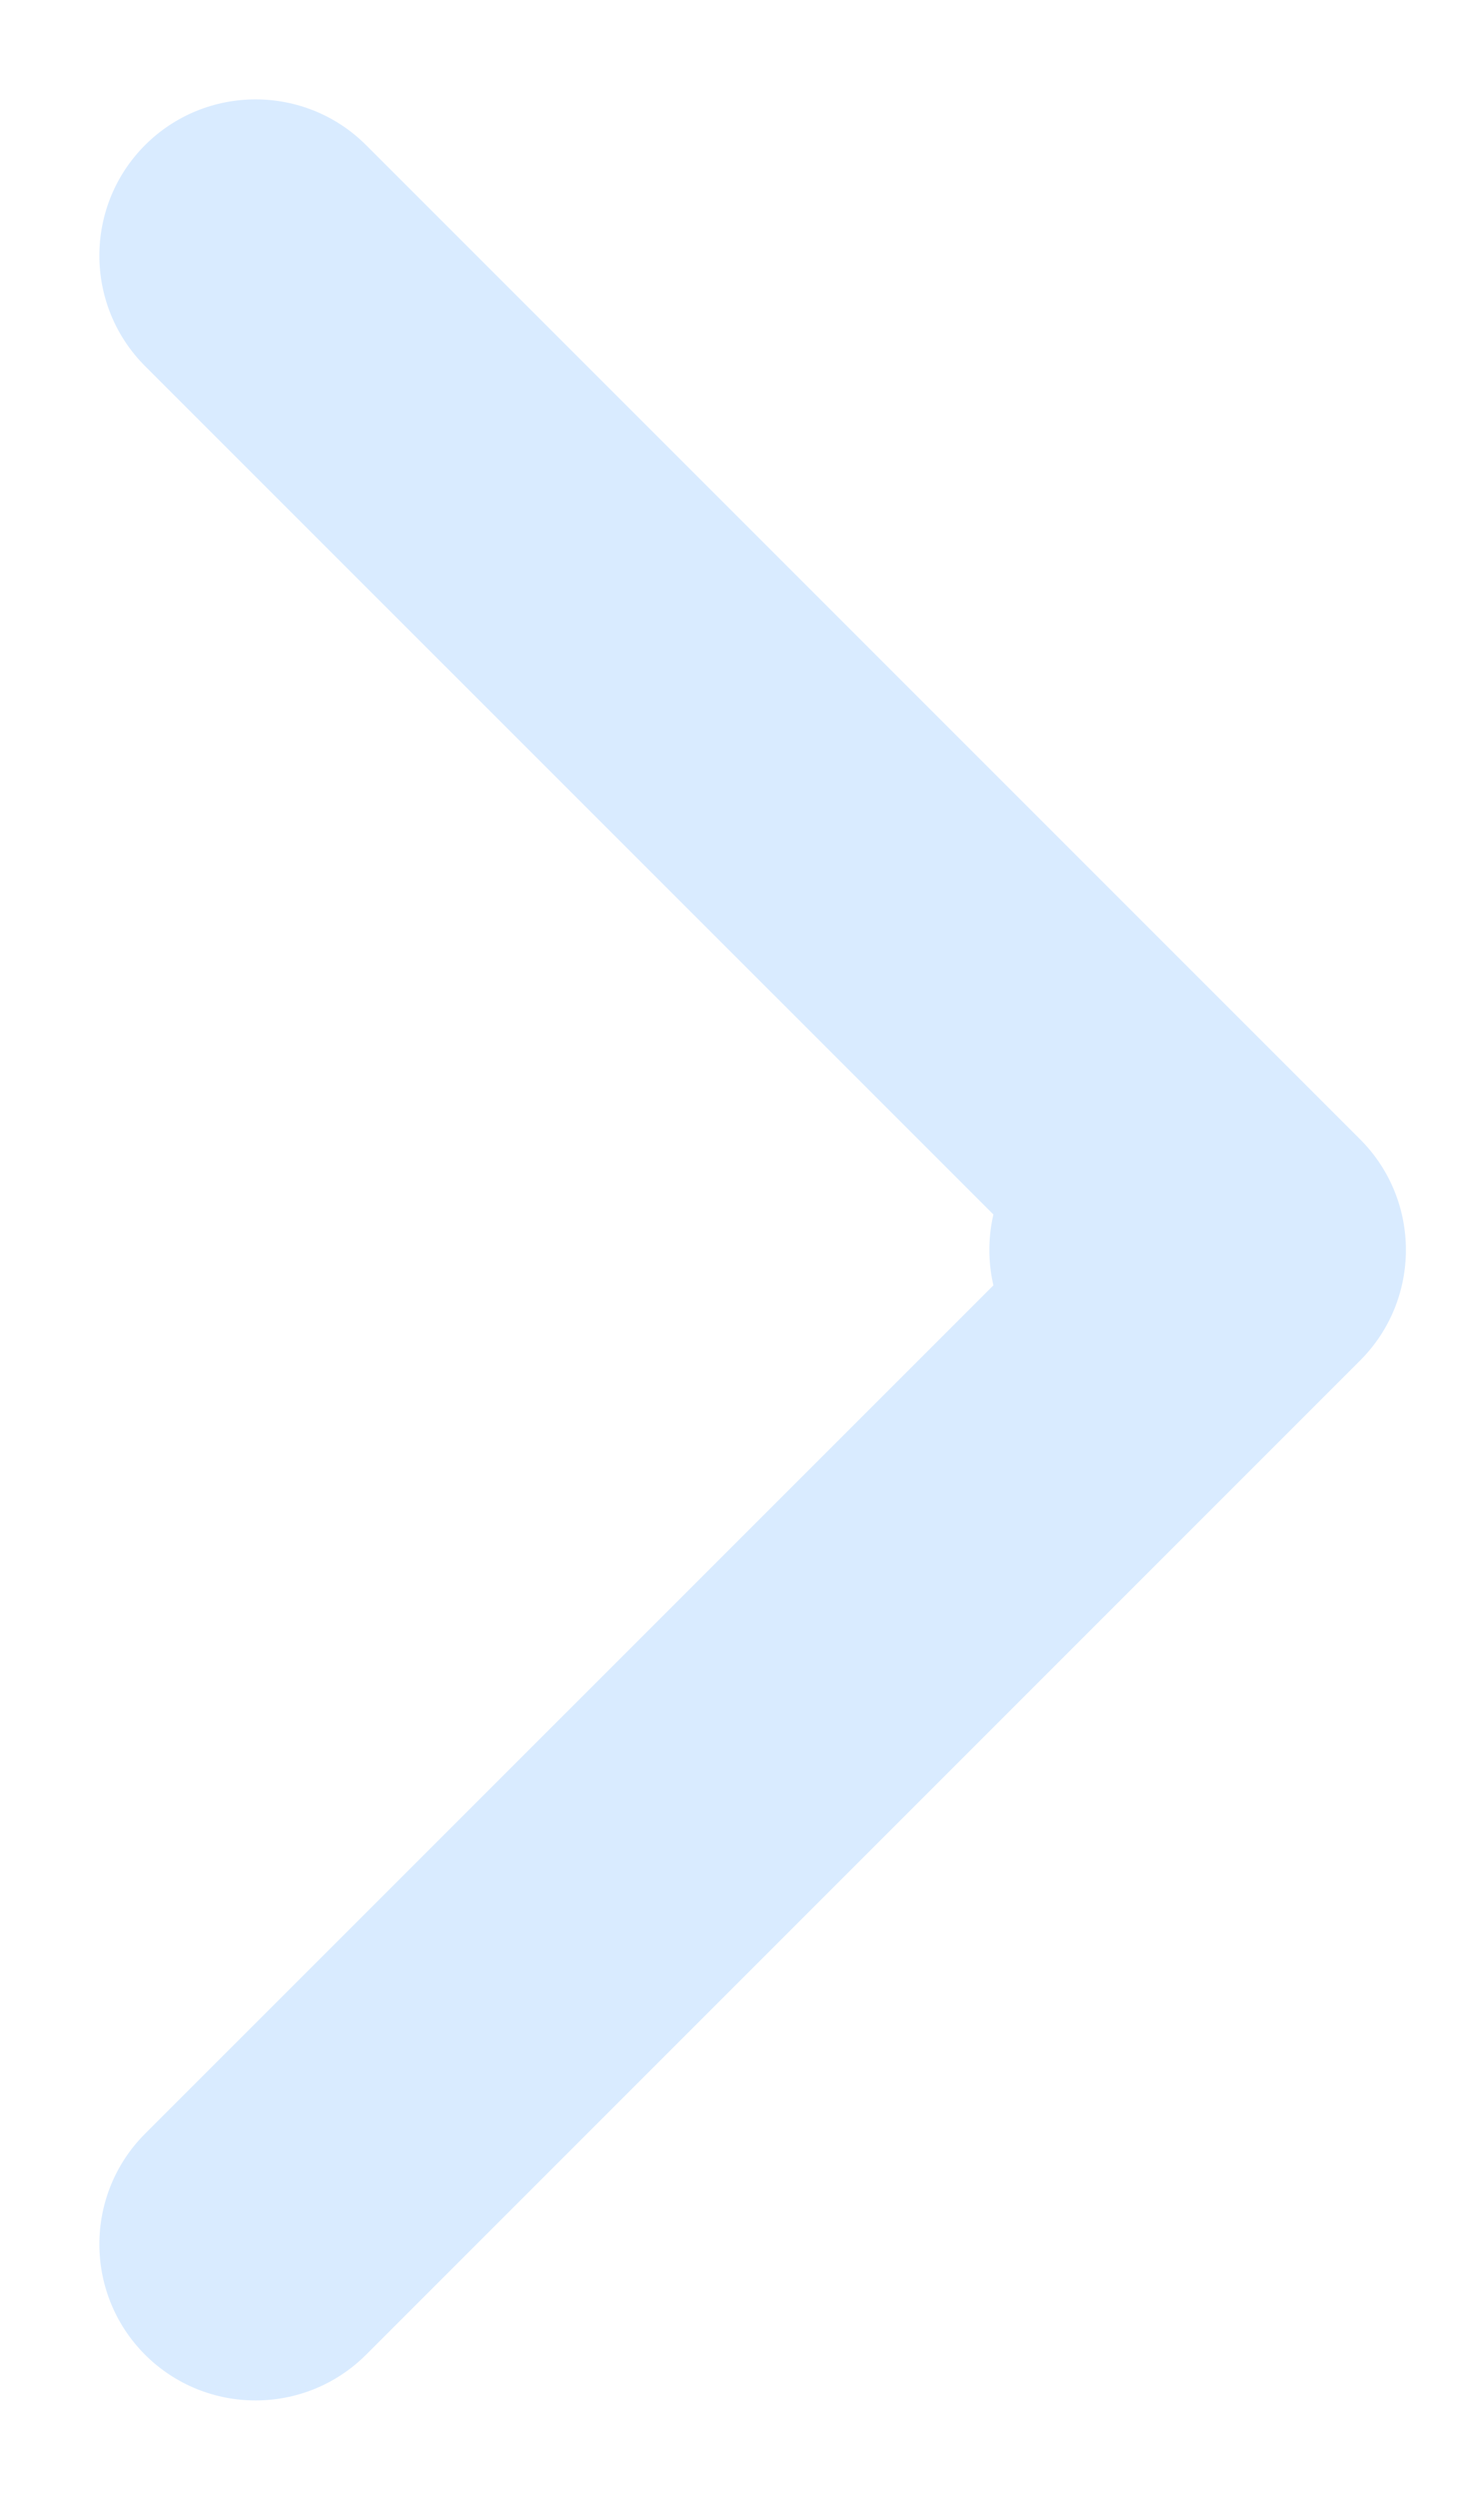 <svg width="14" height="24" viewBox="0 0 14 24" fill="none" xmlns="http://www.w3.org/2000/svg">
<path d="M11 10.5C10.172 10.5 9.5 11.172 9.5 12C9.5 12.828 10.172 13.5 11 13.5V10.5ZM13.061 13.061C13.646 12.475 13.646 11.525 13.061 10.939L3.515 1.393C2.929 0.808 1.979 0.808 1.393 1.393C0.808 1.979 0.808 2.929 1.393 3.515L9.879 12L1.393 20.485C0.808 21.071 0.808 22.021 1.393 22.607C1.979 23.192 2.929 23.192 3.515 22.607L13.061 13.061ZM11 13.5H12V10.5H11V13.5Z" fill="#D9EBFF"/>
</svg>
